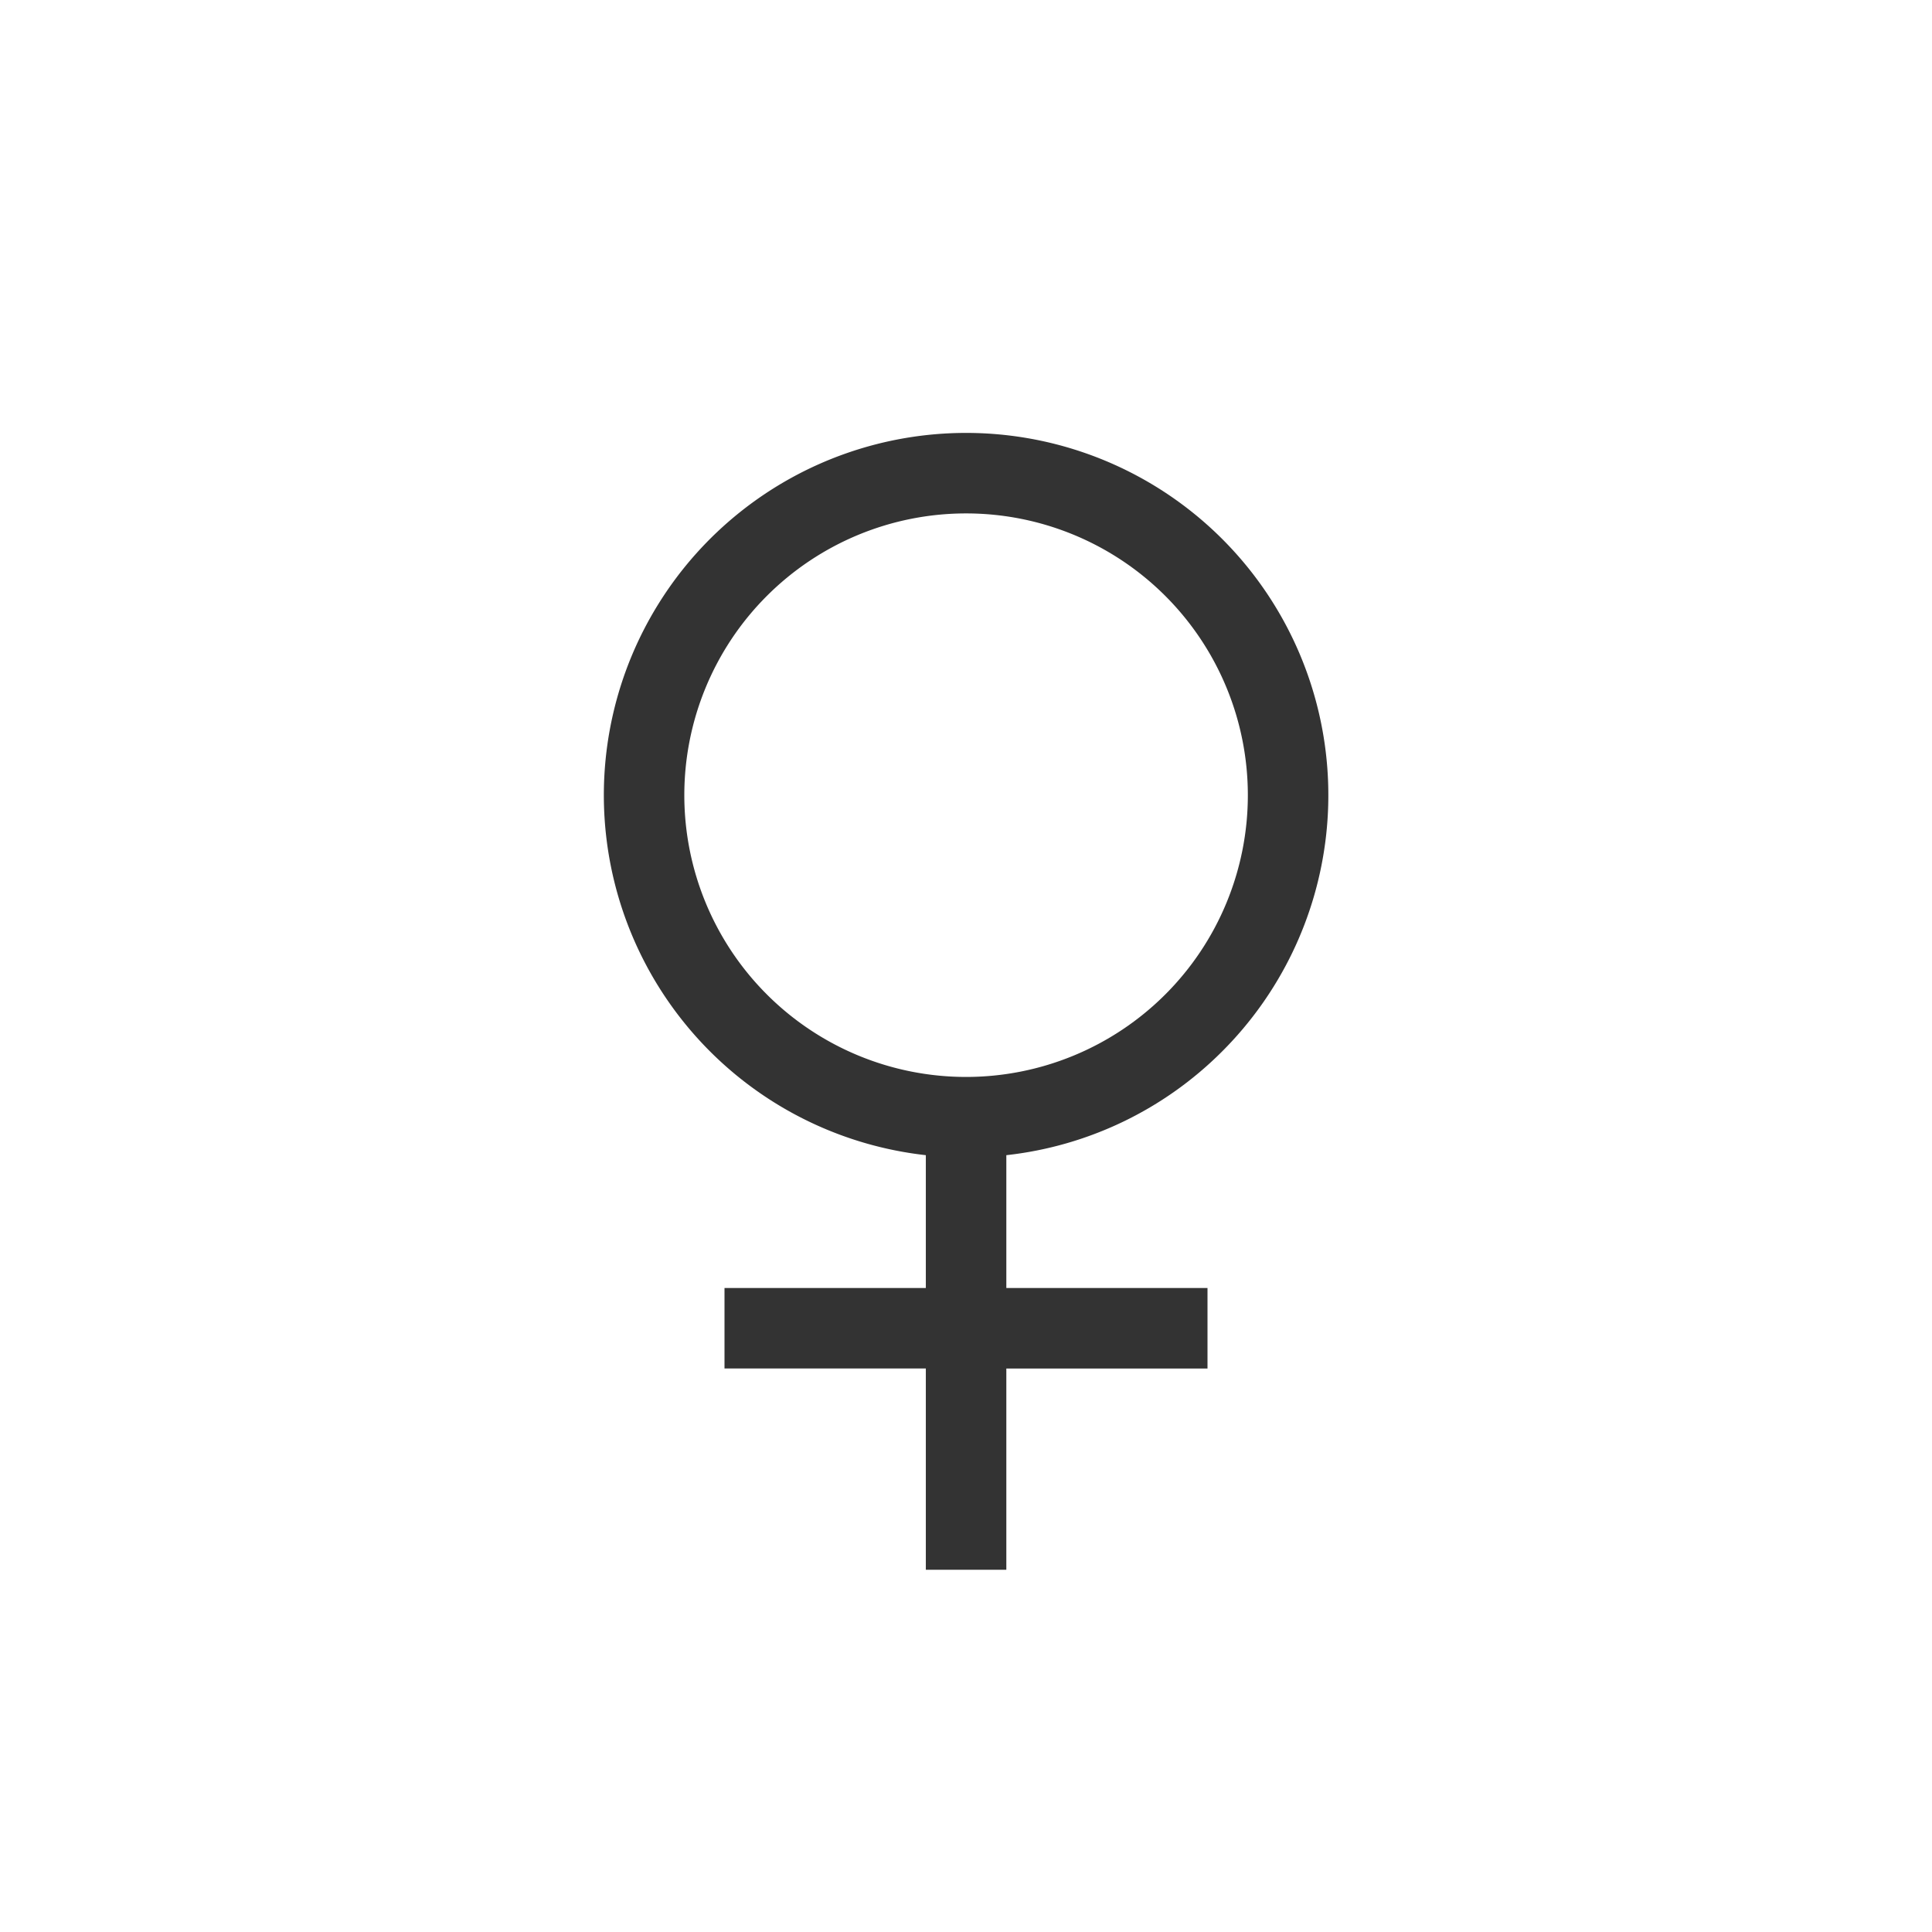 <svg width="24" height="24" viewBox="0 0 24 24" fill="none">
    <path
            fillRule="evenodd"
            clipRule="evenodd"
            d="M15.183 13.06a4.481 4.481 0 01-2.682 1.29V16H15v1h-2.499v2.5h-1V17H9v-1h2.501v-1.65a4.5 4.5 0 113.682-1.29zm-5.657-.707a3.5 3.5 0 104.95-4.95 3.5 3.5 0 00-4.95 4.95z"
            fill="#333"
    />
</svg>